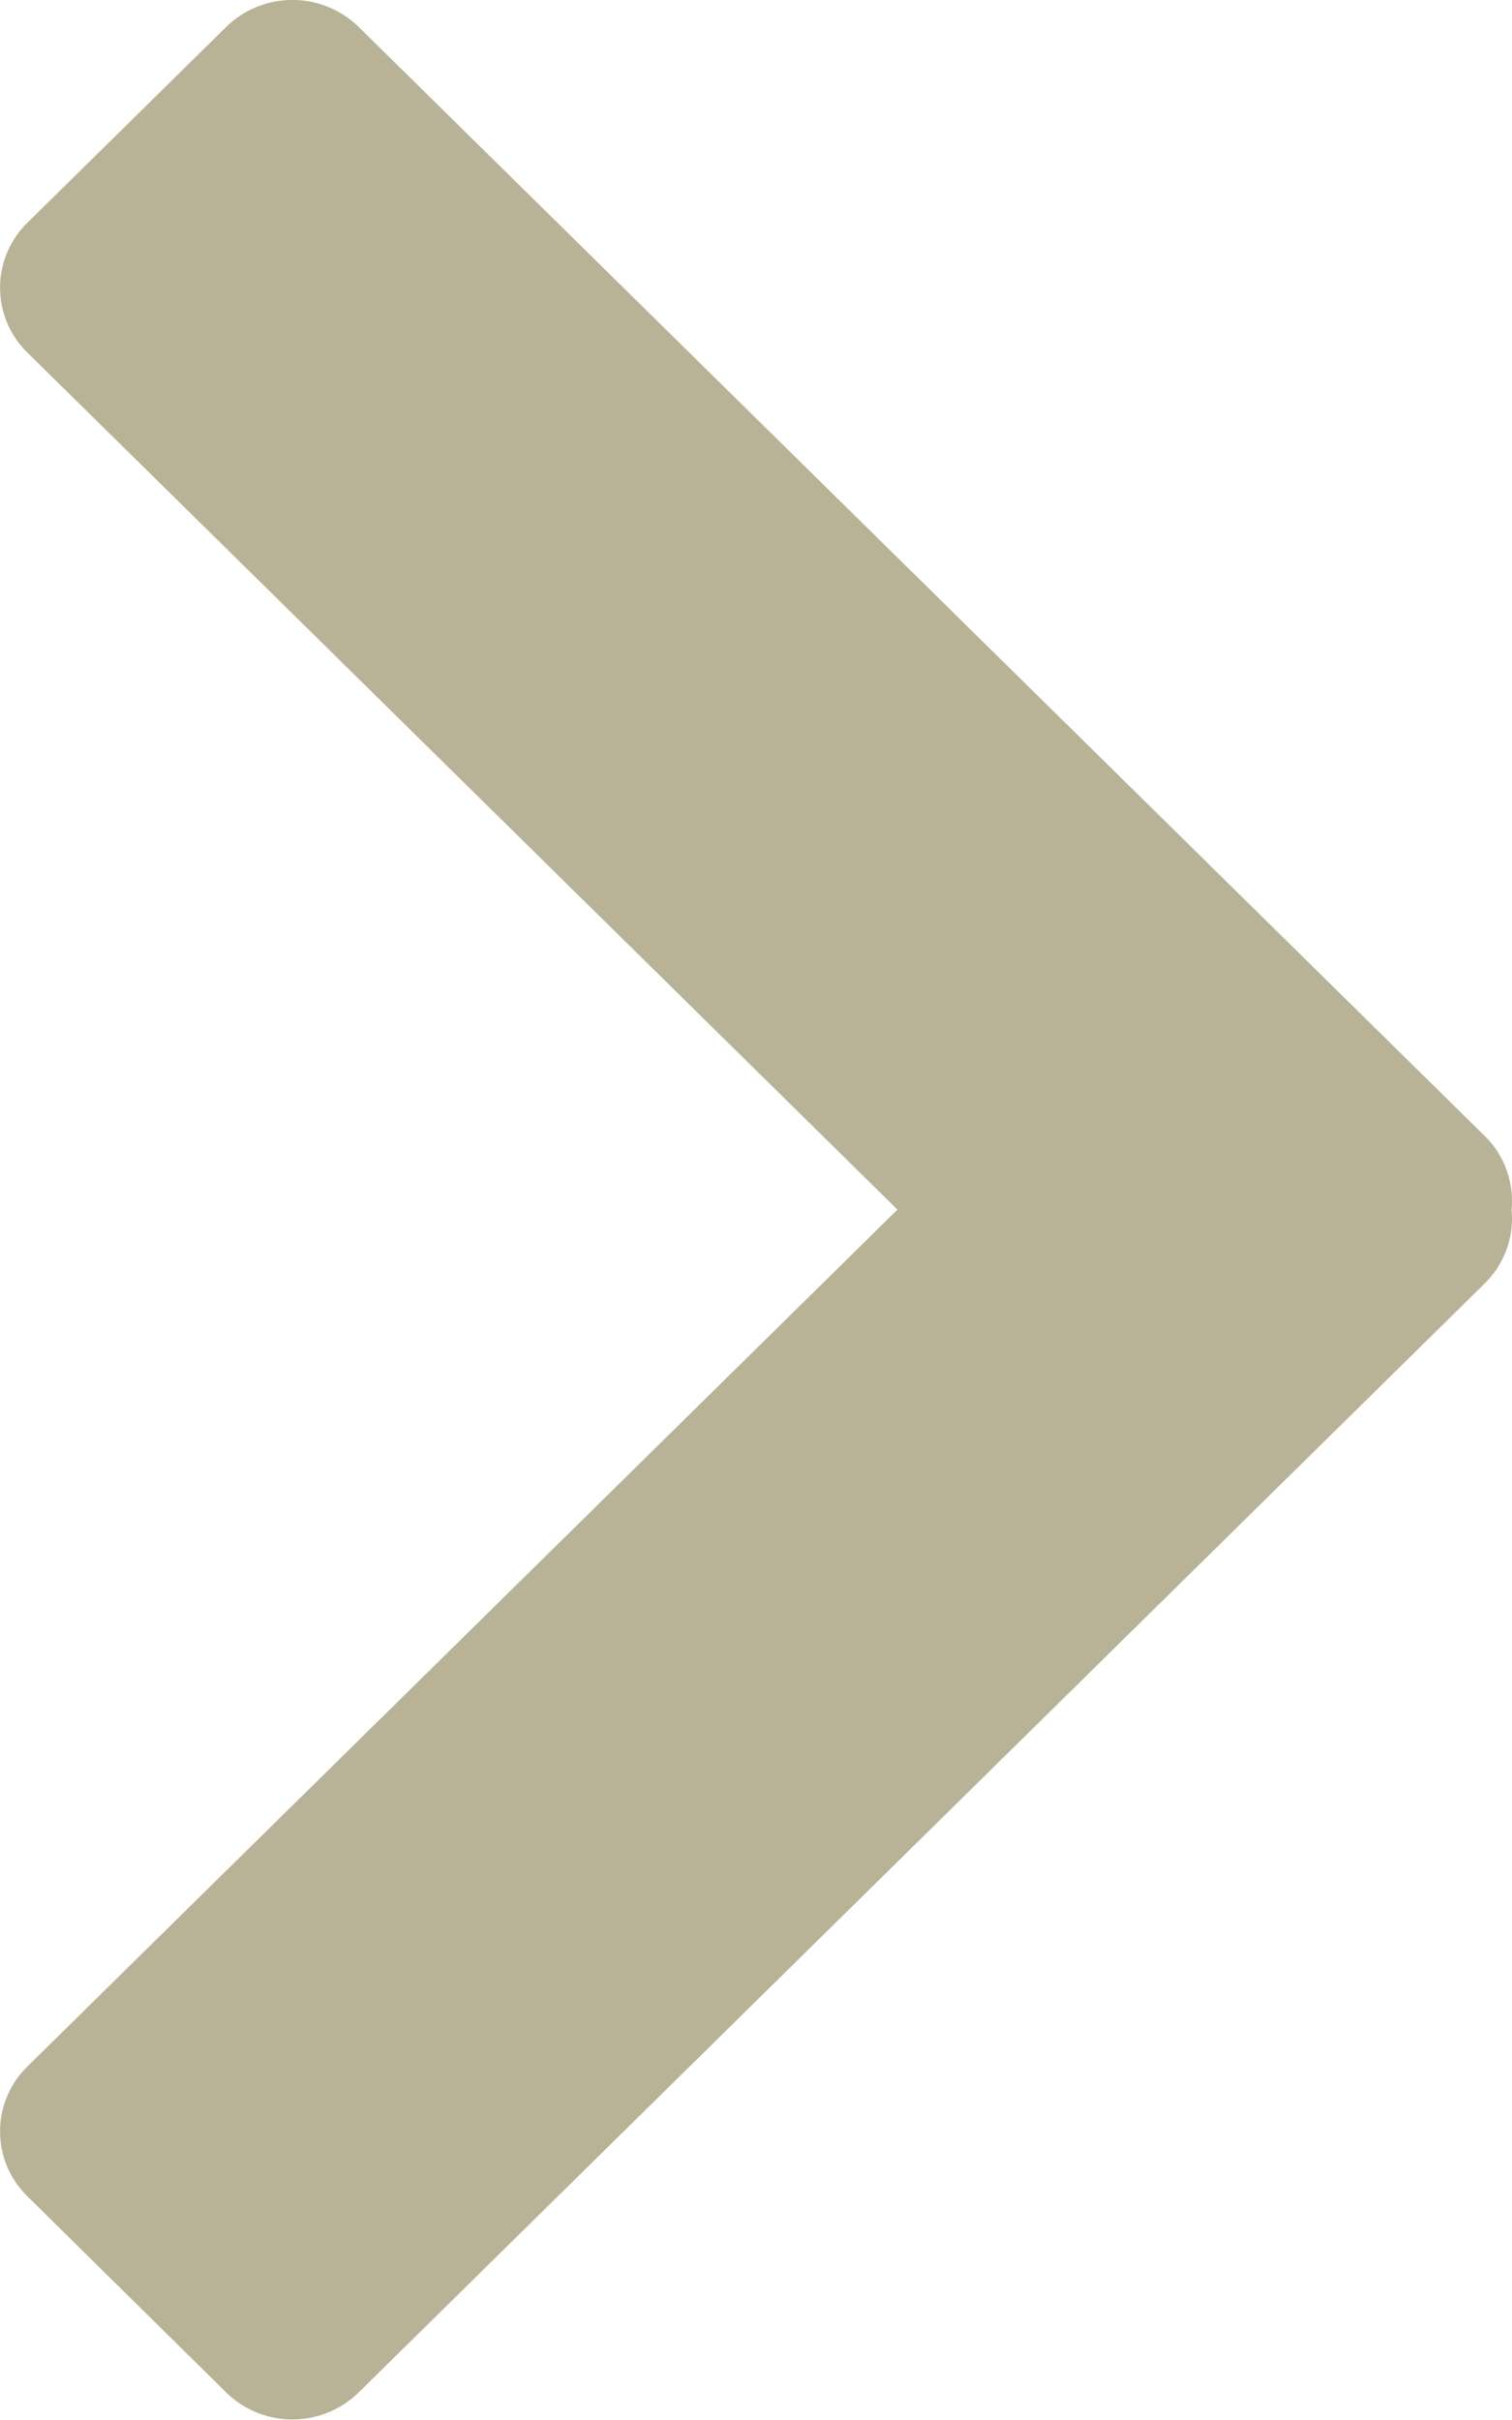 <svg width="10" height="16" xmlns="http://www.w3.org/2000/svg"><path d="M5.936 7.998L.183 2.333a.6.6 0 010-.862L1.496.178a.627.627 0 01.876 0l7.445 7.33a.6.6 0 01.18.49.6.6 0 01-.18.49l-7.445 7.33a.627.627 0 01-.876 0L.183 14.523a.6.6 0 010-.862l5.753-5.664z" fill="#B8B397" fill-rule="evenodd"/></svg>